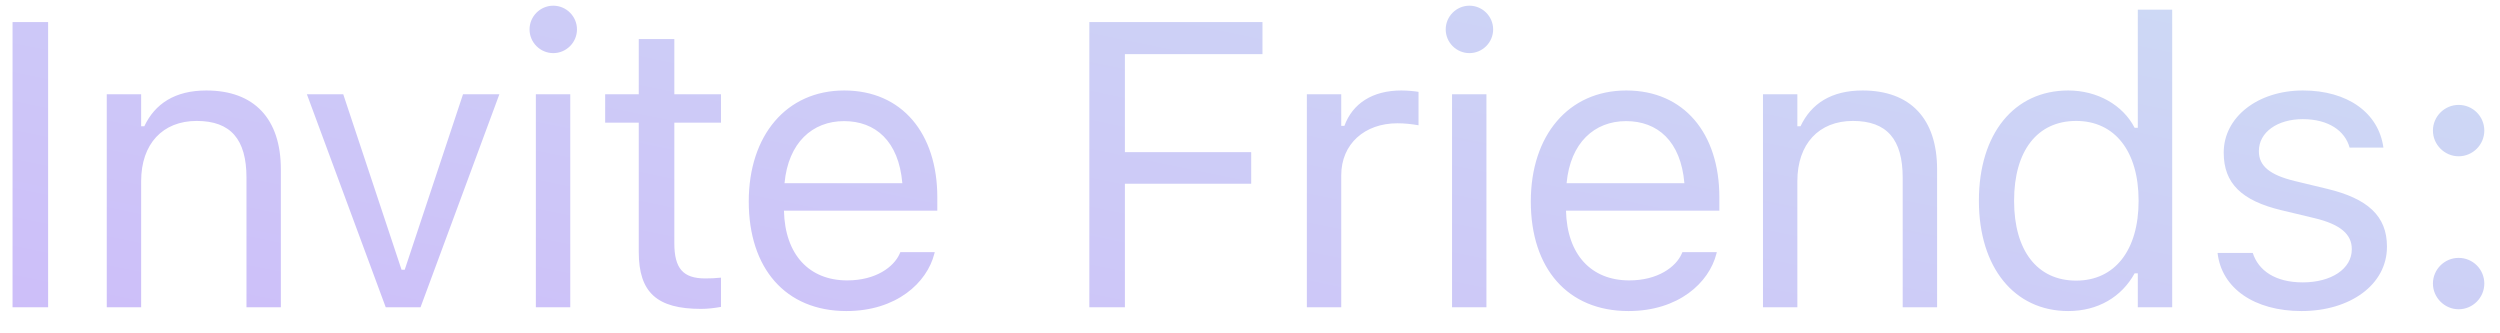 <svg width="105" height="14" viewBox="0 0 105 14" fill="none" xmlns="http://www.w3.org/2000/svg">
<path d="M0.527 12.906H2.021V0.928H0.527V12.906ZM4.484 12.906H5.928V7.61C5.928 6.042 6.833 5.079 8.26 5.079C9.688 5.079 10.352 5.851 10.352 7.461V12.906H11.796V7.112C11.796 4.987 10.676 3.8 8.667 3.8C7.347 3.8 6.509 4.356 6.061 5.303H5.928V3.958H4.484V12.906ZM16.201 12.906H17.662L20.974 3.958H19.447L16.998 11.329H16.865L14.416 3.958H12.889L16.201 12.906ZM23.237 2.231C23.785 2.231 24.233 1.783 24.233 1.235C24.233 0.688 23.785 0.239 23.237 0.239C22.689 0.239 22.241 0.688 22.241 1.235C22.241 1.783 22.689 2.231 23.237 2.231ZM22.506 12.906H23.951V3.958H22.506V12.906ZM29.442 12.973C29.725 12.973 29.999 12.94 30.281 12.89V11.661C30.015 11.686 29.874 11.694 29.617 11.694C28.687 11.694 28.322 11.271 28.322 10.217V5.153H30.281V3.958H28.322V1.642H26.828V3.958H25.417V5.153H26.828V10.582C26.828 12.292 27.6 12.973 29.442 12.973ZM35.549 13.064C37.657 13.064 38.935 11.869 39.242 10.657L39.259 10.59H37.815L37.782 10.665C37.541 11.205 36.794 11.777 35.582 11.777C33.988 11.777 32.967 10.698 32.926 8.847H39.367V8.283C39.367 5.61 37.889 3.8 35.457 3.8C33.025 3.8 31.448 5.693 31.448 8.457V8.465C31.448 11.271 32.992 13.064 35.549 13.064ZM35.449 5.087C36.769 5.087 37.748 5.925 37.898 7.693H32.95C33.108 5.992 34.121 5.087 35.449 5.087ZM45.752 12.906H47.246V7.718H52.55V6.39H47.246V2.273H53.024V0.928H45.752V12.906ZM54.888 12.906H56.332V7.361C56.332 6.05 57.312 5.178 58.69 5.178C59.005 5.178 59.279 5.211 59.578 5.261V3.858C59.437 3.833 59.13 3.8 58.856 3.8C57.644 3.8 56.806 4.348 56.465 5.286H56.332V3.958H54.888V12.906ZM61.716 2.231C62.264 2.231 62.712 1.783 62.712 1.235C62.712 0.688 62.264 0.239 61.716 0.239C61.168 0.239 60.72 0.688 60.72 1.235C60.72 1.783 61.168 2.231 61.716 2.231ZM60.986 12.906H62.43V3.958H60.986V12.906ZM68.395 13.064C70.504 13.064 71.782 11.869 72.089 10.657L72.106 10.59H70.661L70.628 10.665C70.387 11.205 69.64 11.777 68.428 11.777C66.835 11.777 65.814 10.698 65.772 8.847H72.213V8.283C72.213 5.61 70.736 3.8 68.304 3.8C65.872 3.8 64.294 5.693 64.294 8.457V8.465C64.294 11.271 65.838 13.064 68.395 13.064ZM68.296 5.087C69.615 5.087 70.595 5.925 70.744 7.693H65.797C65.955 5.992 66.967 5.087 68.296 5.087ZM74.045 12.906H75.489V7.61C75.489 6.042 76.394 5.079 77.822 5.079C79.249 5.079 79.913 5.851 79.913 7.461V12.906H81.358V7.112C81.358 4.987 80.237 3.8 78.228 3.8C76.909 3.8 76.07 4.356 75.622 5.303H75.489V3.958H74.045V12.906ZM86.866 13.064C88.111 13.064 89.107 12.475 89.655 11.479H89.788V12.906H91.232V0.405H89.788V5.369H89.655C89.165 4.415 88.095 3.8 86.866 3.8C84.592 3.8 83.114 5.618 83.114 8.424V8.44C83.114 11.229 84.6 13.064 86.866 13.064ZM87.198 11.786C85.563 11.786 84.592 10.524 84.592 8.44V8.424C84.592 6.34 85.563 5.079 87.198 5.079C88.825 5.079 89.821 6.357 89.821 8.424V8.44C89.821 10.507 88.825 11.786 87.198 11.786ZM96.666 13.064C98.7 13.064 100.252 11.96 100.252 10.366V10.35C100.252 9.071 99.439 8.341 97.754 7.934L96.376 7.602C95.321 7.345 94.873 6.963 94.873 6.357V6.34C94.873 5.552 95.653 5.004 96.716 5.004C97.795 5.004 98.492 5.494 98.683 6.199H100.103C99.903 4.738 98.6 3.8 96.724 3.8C94.823 3.8 93.396 4.921 93.396 6.407V6.415C93.396 7.702 94.151 8.432 95.828 8.831L97.214 9.163C98.318 9.428 98.775 9.852 98.775 10.457V10.474C98.775 11.288 97.919 11.86 96.716 11.86C95.57 11.86 94.856 11.371 94.616 10.623H93.138C93.304 12.101 94.674 13.064 96.666 13.064ZM103.262 6.564C103.86 6.564 104.341 6.075 104.341 5.485C104.341 4.888 103.86 4.406 103.262 4.406C102.673 4.406 102.183 4.888 102.183 5.485C102.183 6.075 102.673 6.564 103.262 6.564ZM103.262 12.989C103.86 12.989 104.341 12.499 104.341 11.91C104.341 11.312 103.86 10.831 103.262 10.831C102.673 10.831 102.183 11.312 102.183 11.91C102.183 12.499 102.673 12.989 103.262 12.989Z" fill="url(#paint0_linear_3_1194)"/>
<defs>
<linearGradient id="paint0_linear_3_1194" x1="50.753" y1="-14.016" x2="42.357" y2="26.821" gradientUnits="userSpaceOnUse">
<stop stop-color="#CDDDF4"/>
<stop offset="1" stop-color="#CDBAFA"/>
</linearGradient>
</defs>
</svg>

